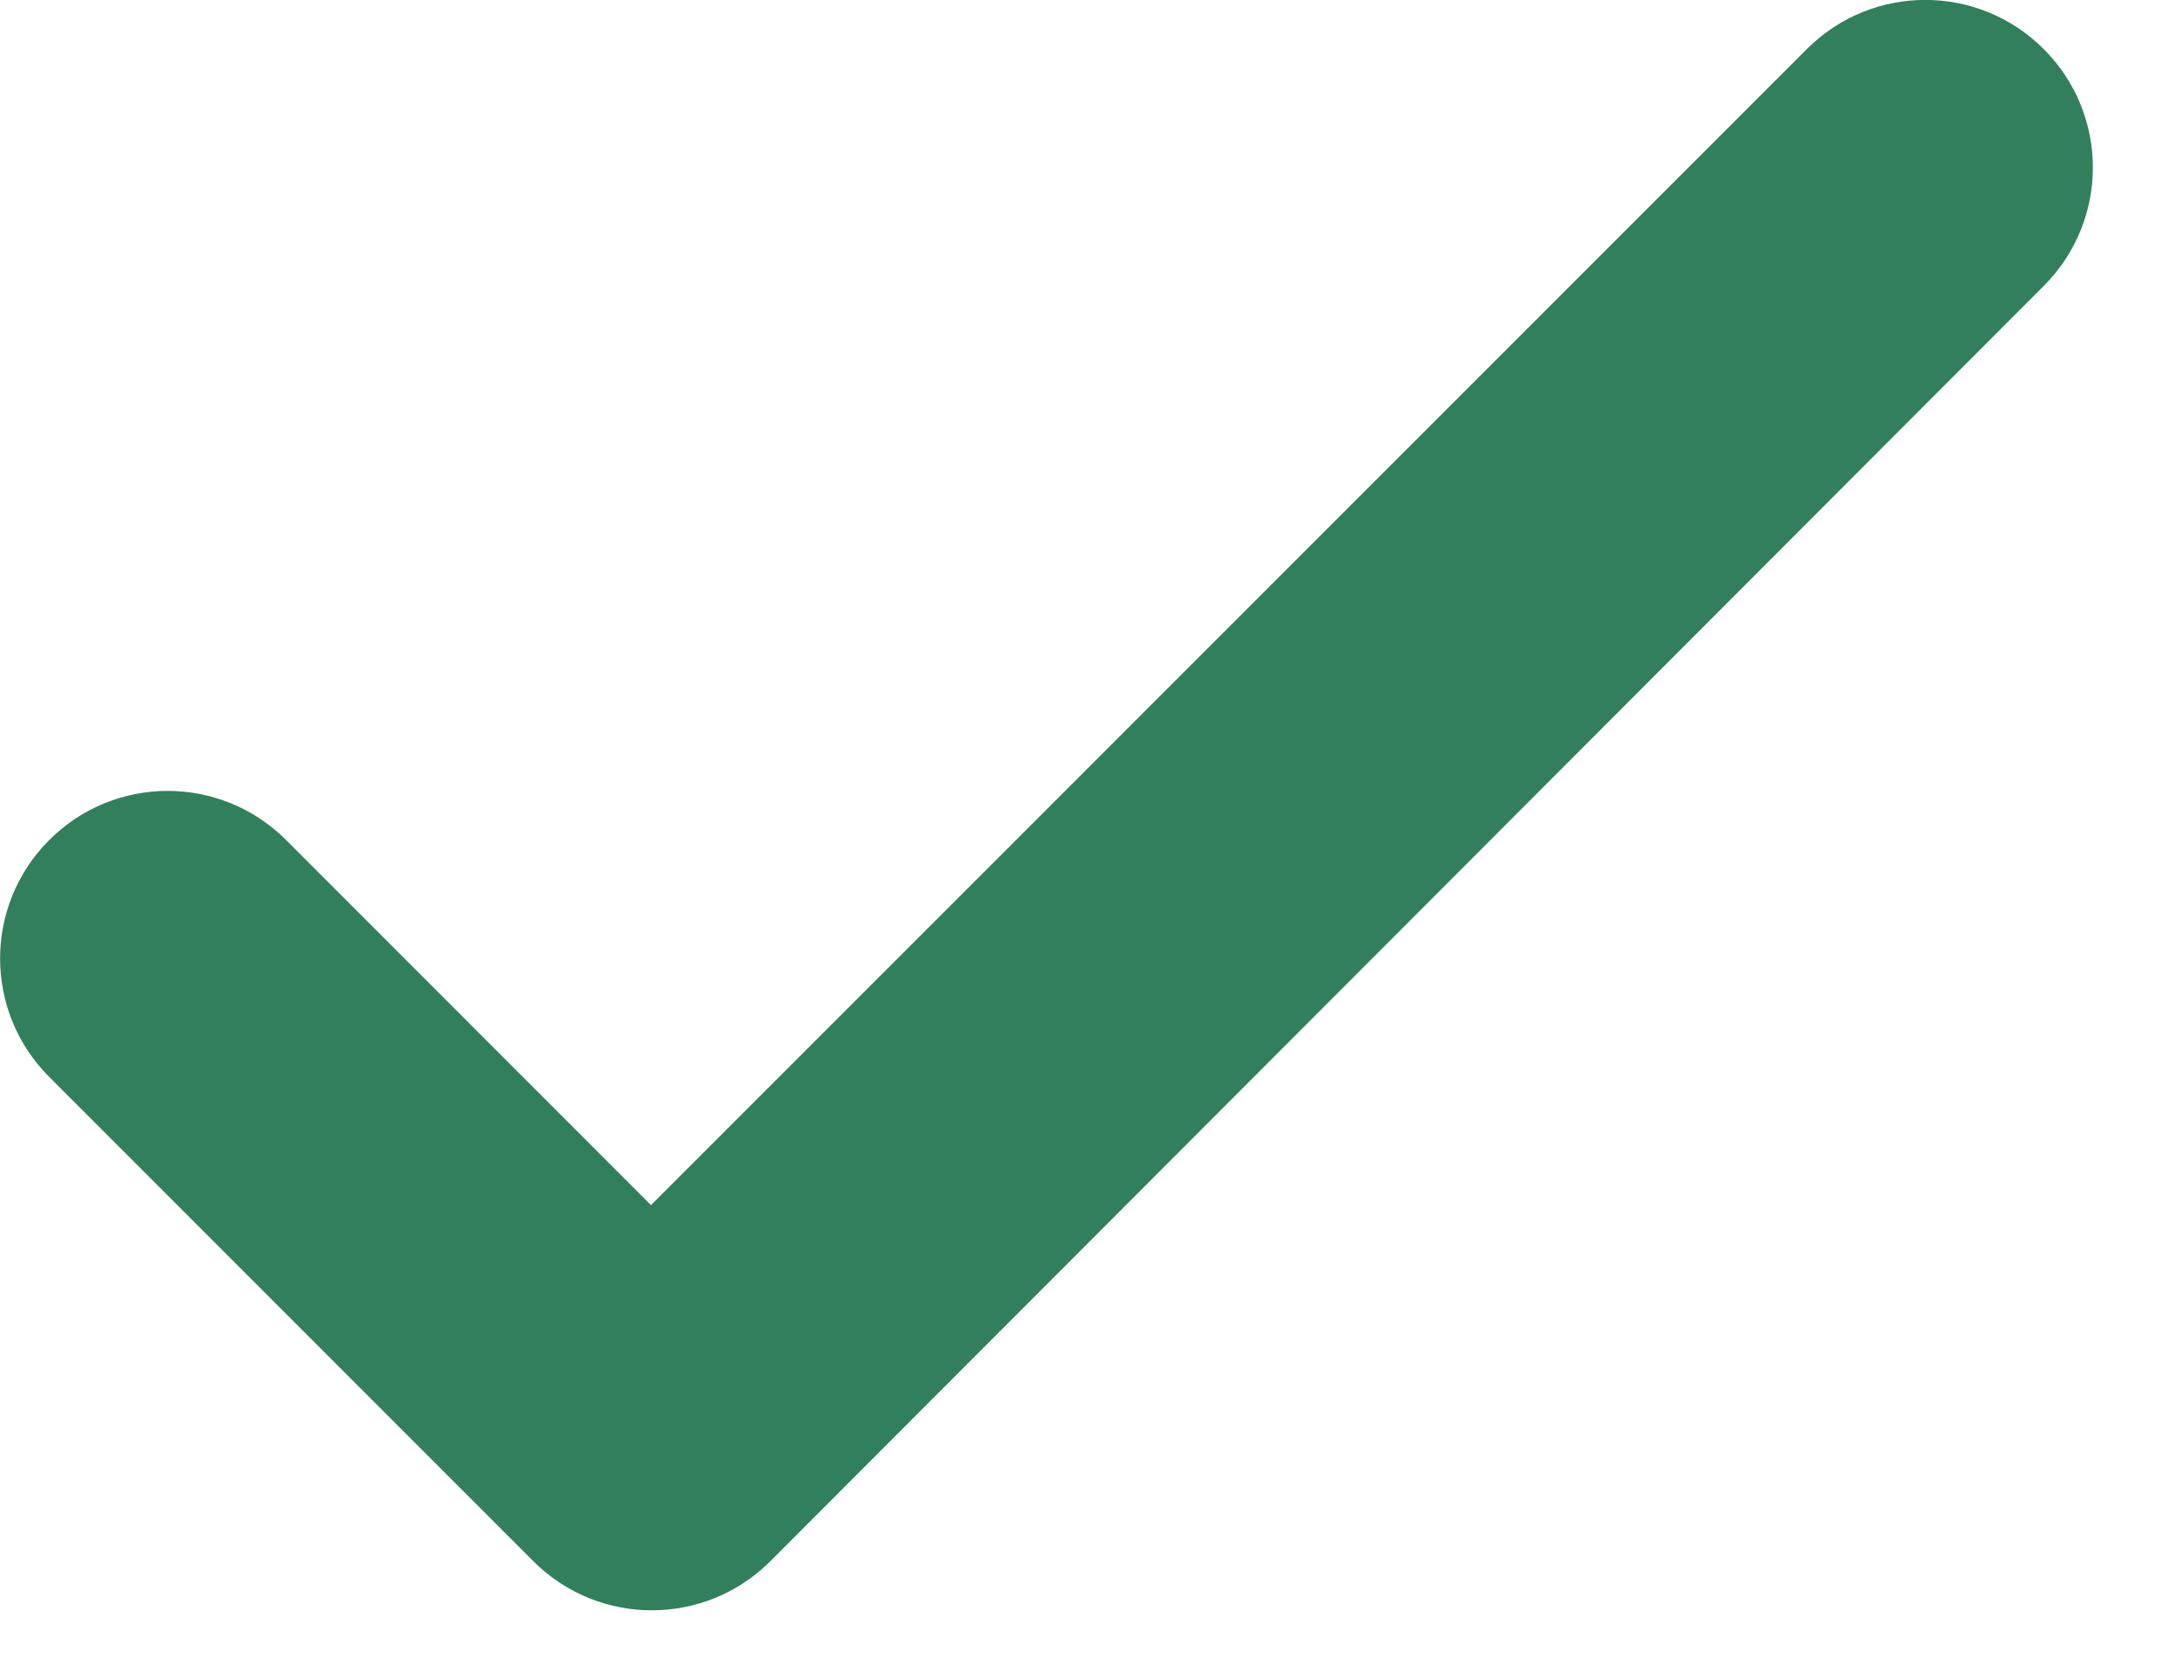 <svg width="13" height="10" viewBox="0 0 13 10" fill="none" xmlns="http://www.w3.org/2000/svg">
<path d="M3.175 9.293C3.565 9.682 4.195 9.682 4.585 9.293L12.165 1.702C12.555 1.312 12.555 0.682 12.165 0.292C11.775 -0.098 11.145 -0.098 10.755 0.292L3.875 7.173L1.703 5C1.313 4.61 0.683 4.61 0.293 5C-0.097 5.39 -0.097 6.02 0.293 6.41L3.175 9.293Z" fill="#32805B"/>
</svg>

